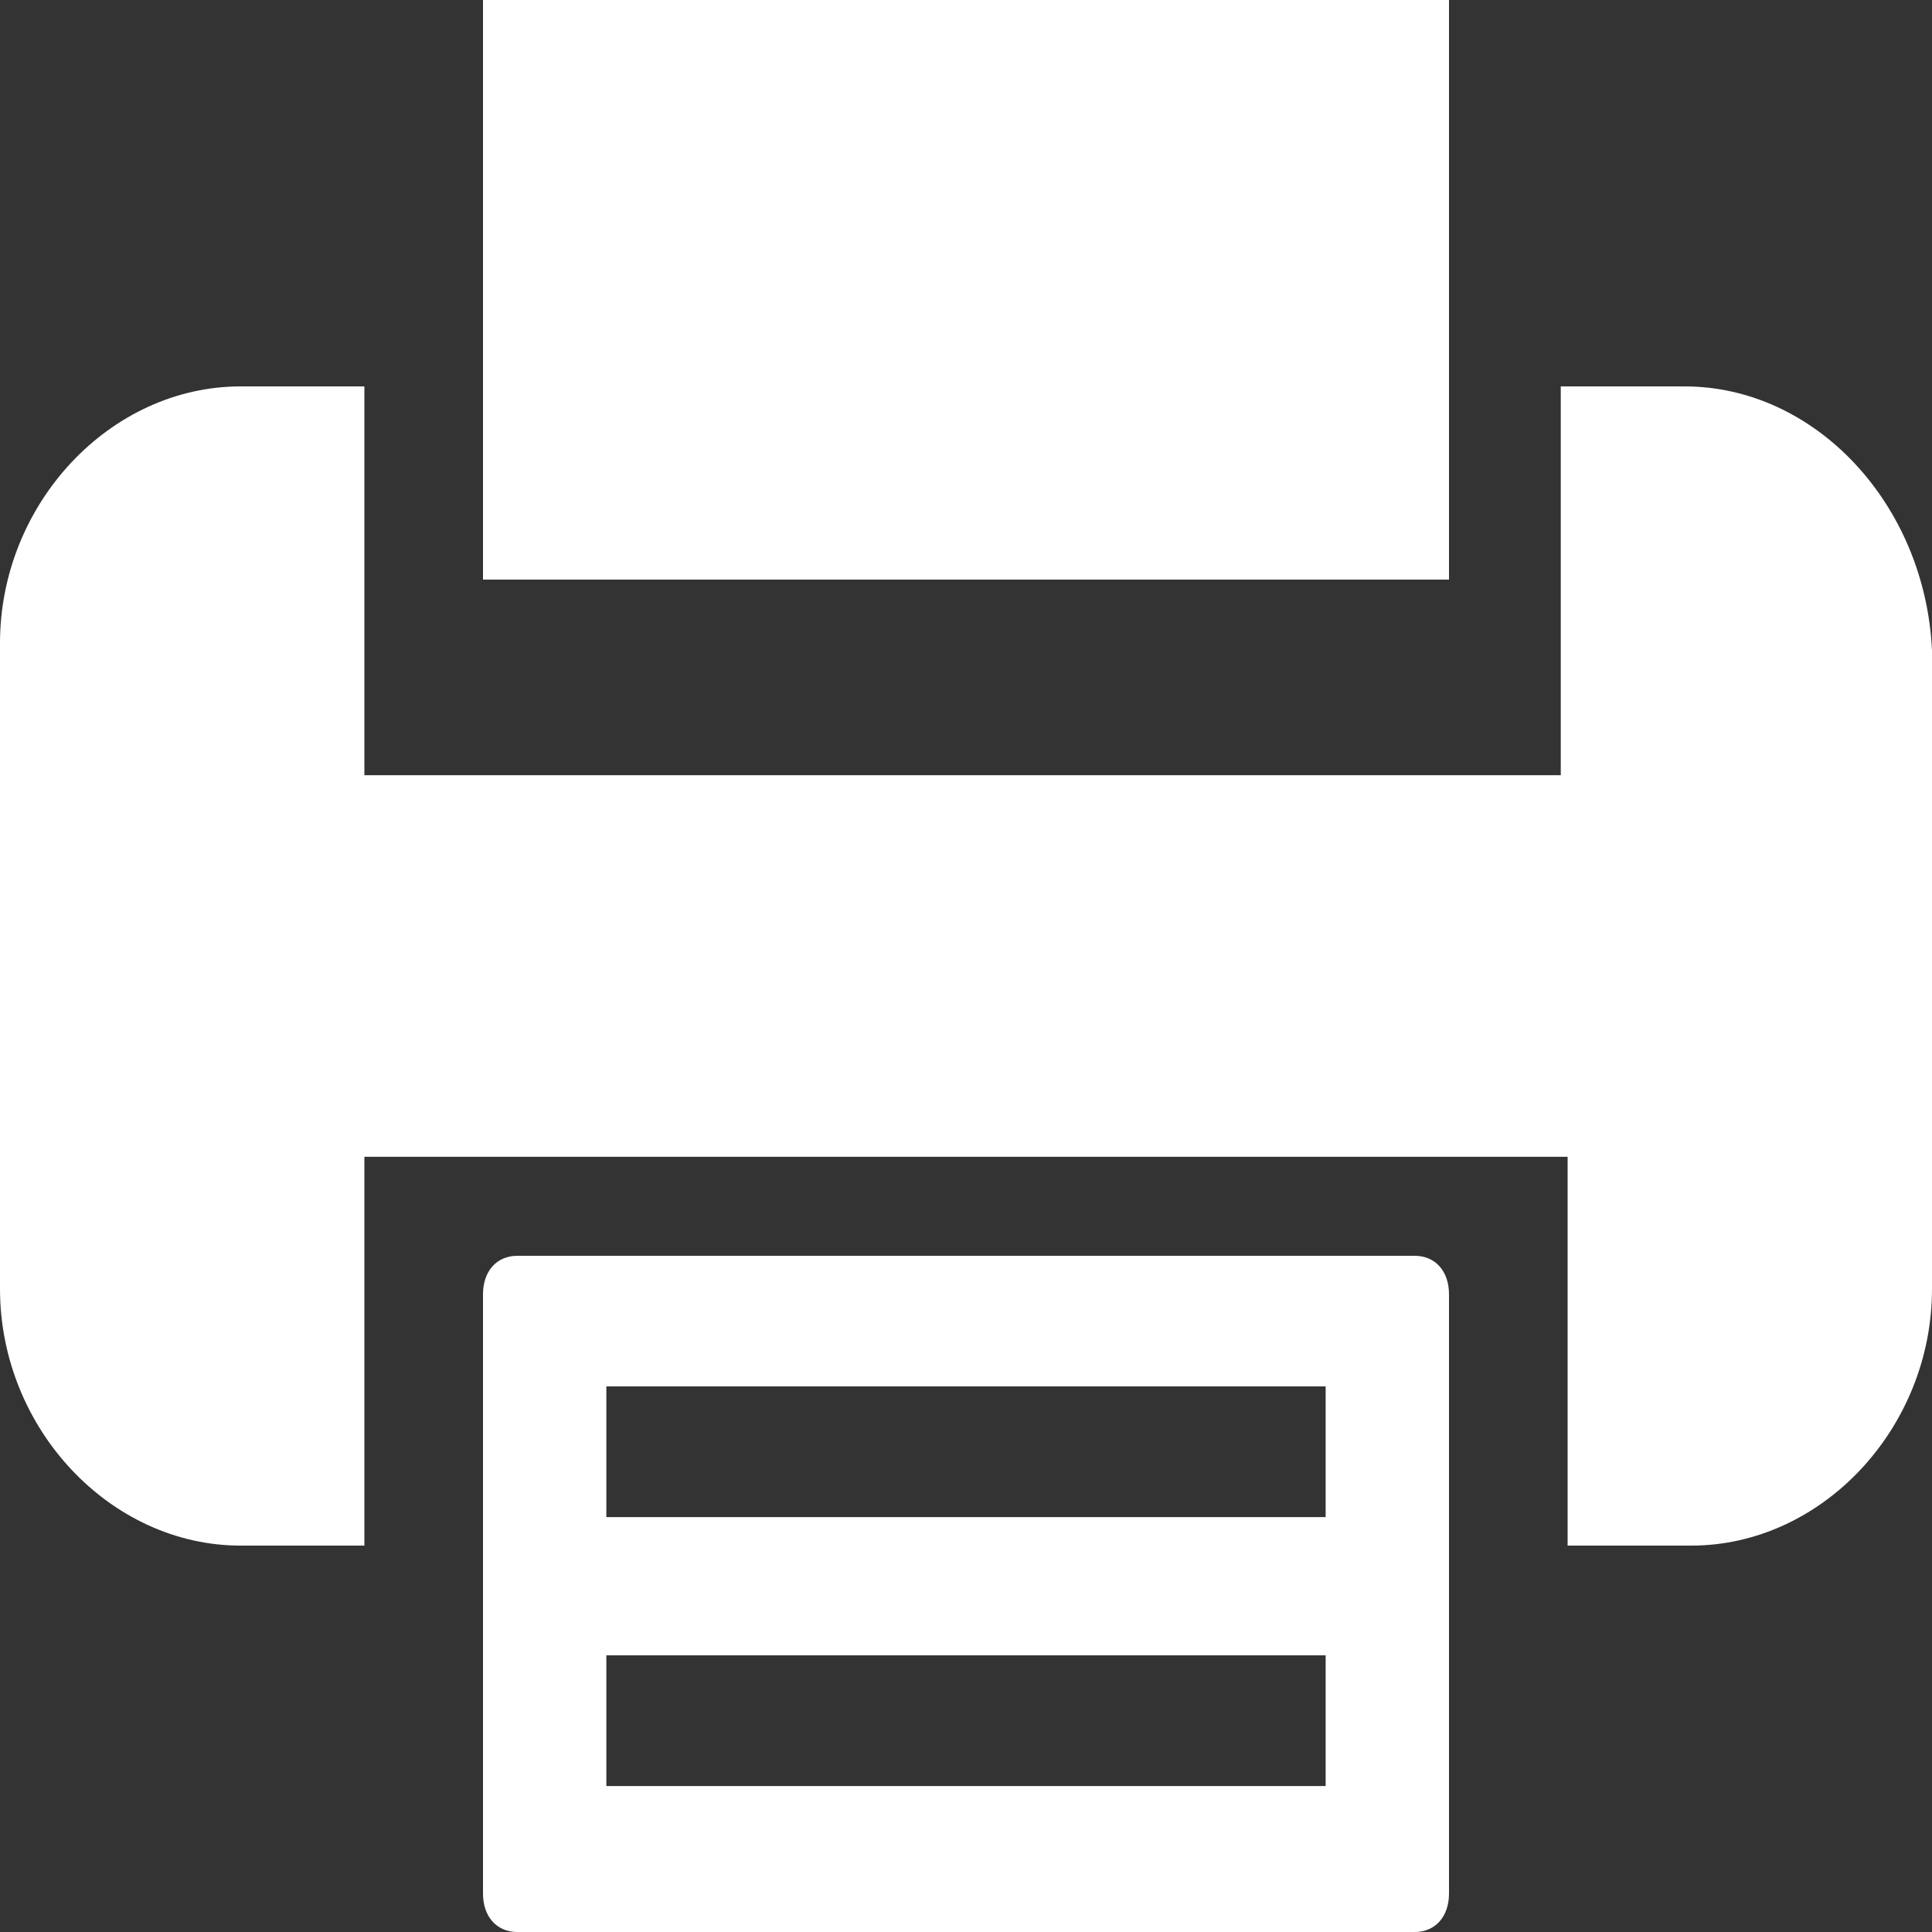 <?xml version="1.0" encoding="UTF-8"?>
<svg width="20px" height="20px" viewBox="0 0 20 20" version="1.1" xmlns="http://www.w3.org/2000/svg" xmlns:xlink="http://www.w3.org/1999/xlink">
    <rect x="0" y="0" width="20" height="20" fill="#333333" stroke="none"/>
    <title>Group 5</title>
    <g id="Page-1" stroke="none" stroke-width="1" fill="none" fill-rule="evenodd">
        <g id="index_pc" transform="translate(-1333, -3851)" fill="#FFFFFF">
            <g id="footer" transform="translate(0, 3791)">
                <g id="Group-5" transform="translate(1333, 60)">
                    <path d="M6.277,18.489 L13.723,18.489 L13.723,17.136 L6.277,17.136 L6.277,18.489 Z M6.277,15.705 L13.723,15.705 L13.723,14.352 L6.277,14.352 L6.277,15.705 Z M5,15.784 L5,19.602 C5,19.841 5.142,20 5.355,20 L14.645,20 C14.858,20 15,19.841 15,19.602 L15,15.784 L15,13.398 C15,13.159 14.858,13 14.645,13 L5.355,13 C5.142,13 5,13.159 5,13.398 L5,15.784 Z" id="Fill-1"></path>
                    <polygon id="Fill-3" points="15 3.586 15 0 5 0 5 3.586 5 6 15 6"></polygon>
                    <path d="M17.438,4 L16.157,4 L16.157,6.658 L16.157,8.025 L3.772,8.025 L3.772,6.658 L3.772,4 L2.491,4 C1.139,4 0,5.215 0,6.658 L0,13.342 C0,14.785 1.139,16 2.491,16 L3.772,16 L3.772,13.342 L3.772,11.975 L16.228,11.975 L16.228,13.342 L16.228,16 L17.509,16 C18.861,16 20,14.785 20,13.342 L20,6.734 C19.929,5.215 18.79,4 17.438,4" id="Fill-4"></path>
                </g>
            </g>
        </g>
    </g>
</svg>